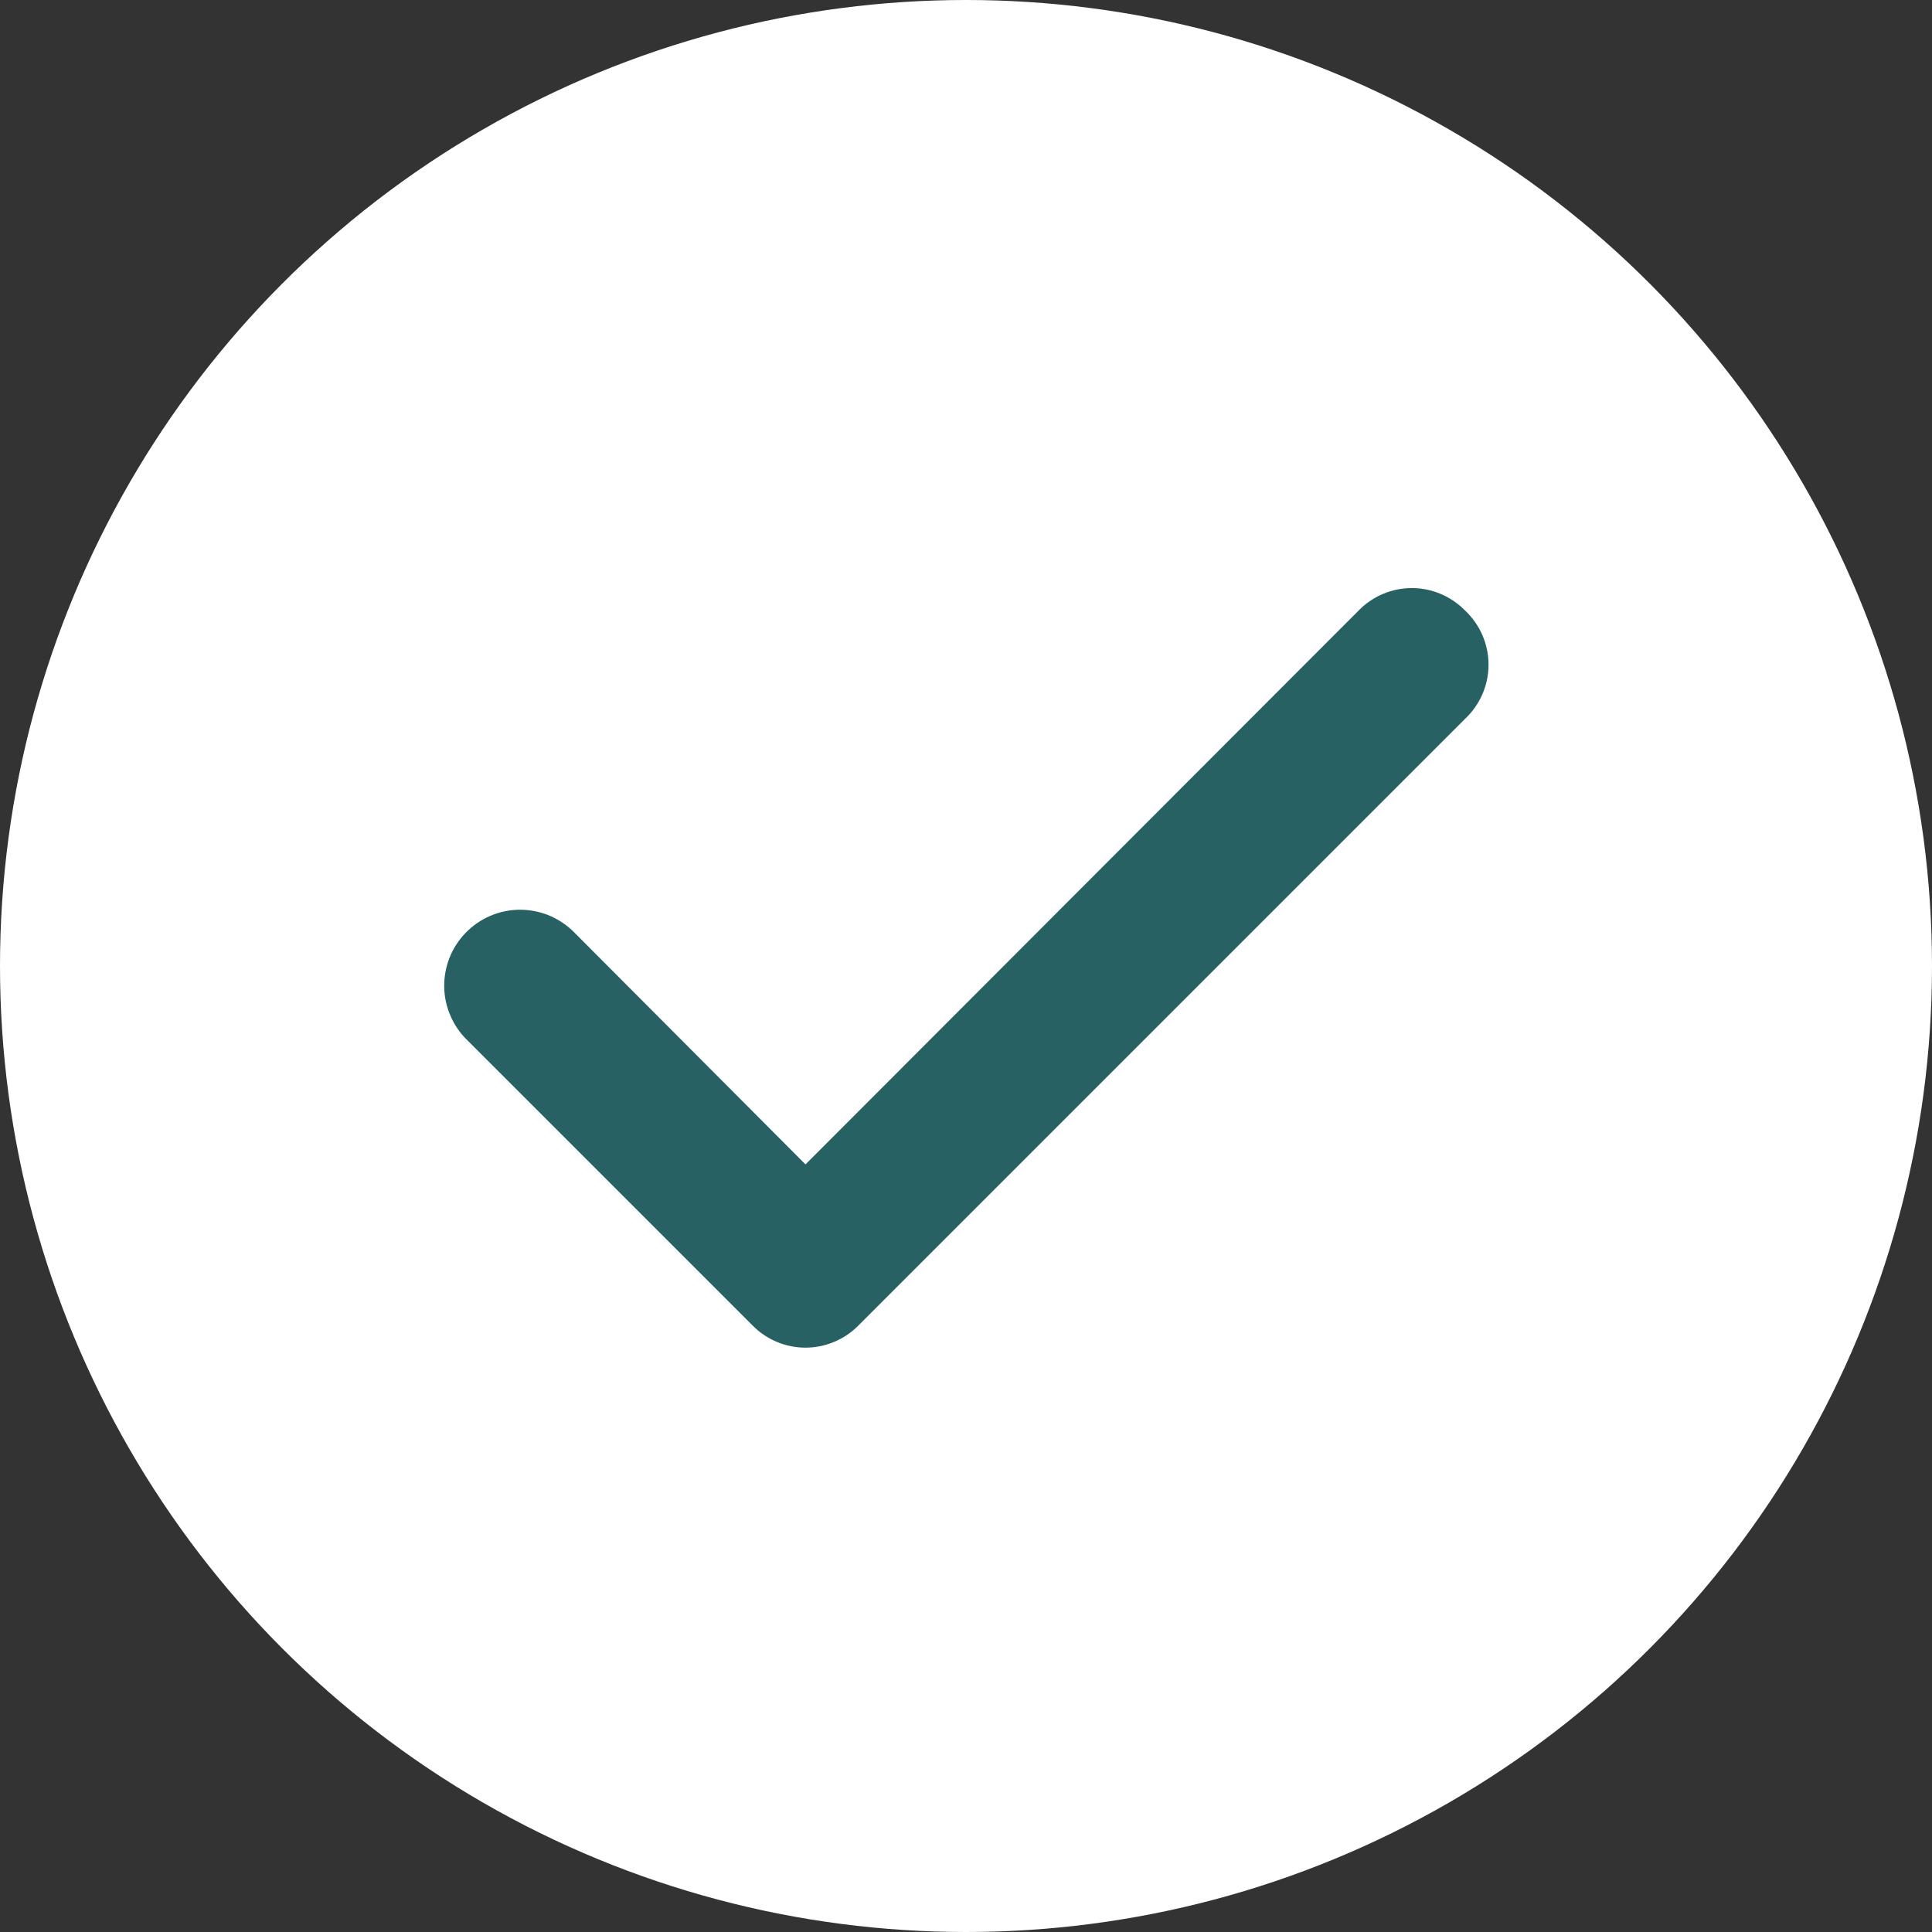 <svg width="26" height="26" viewBox="0 0 26 26" fill="none" xmlns="http://www.w3.org/2000/svg">
<rect x="0" y="0" width="26" height="26" fill="#333333" stroke="none"/>
<circle cx="13" cy="13" r="13" fill="white"/>
<path d="M19.71 8.21C19.617 8.116 19.506 8.042 19.384 7.991C19.262 7.94 19.132 7.914 19 7.914C18.868 7.914 18.737 7.94 18.615 7.991C18.493 8.042 18.383 8.116 18.29 8.21L10.84 15.67L7.71 12.53C7.613 12.437 7.499 12.363 7.375 12.314C7.25 12.265 7.116 12.241 6.982 12.243C6.848 12.245 6.716 12.274 6.592 12.328C6.469 12.381 6.358 12.459 6.265 12.555C6.172 12.652 6.098 12.765 6.049 12.89C6 13.015 5.976 13.149 5.978 13.283C5.98 13.417 6.009 13.549 6.063 13.672C6.116 13.795 6.193 13.907 6.29 14L10.13 17.84C10.223 17.934 10.333 18.008 10.455 18.059C10.577 18.11 10.708 18.136 10.84 18.136C10.972 18.136 11.102 18.11 11.224 18.059C11.346 18.008 11.457 17.934 11.55 17.84L19.71 9.68C19.811 9.586 19.892 9.473 19.948 9.346C20.003 9.22 20.032 9.083 20.032 8.945C20.032 8.807 20.003 8.67 19.948 8.544C19.892 8.417 19.811 8.304 19.71 8.21Z" fill="#276164"/>
</svg>
